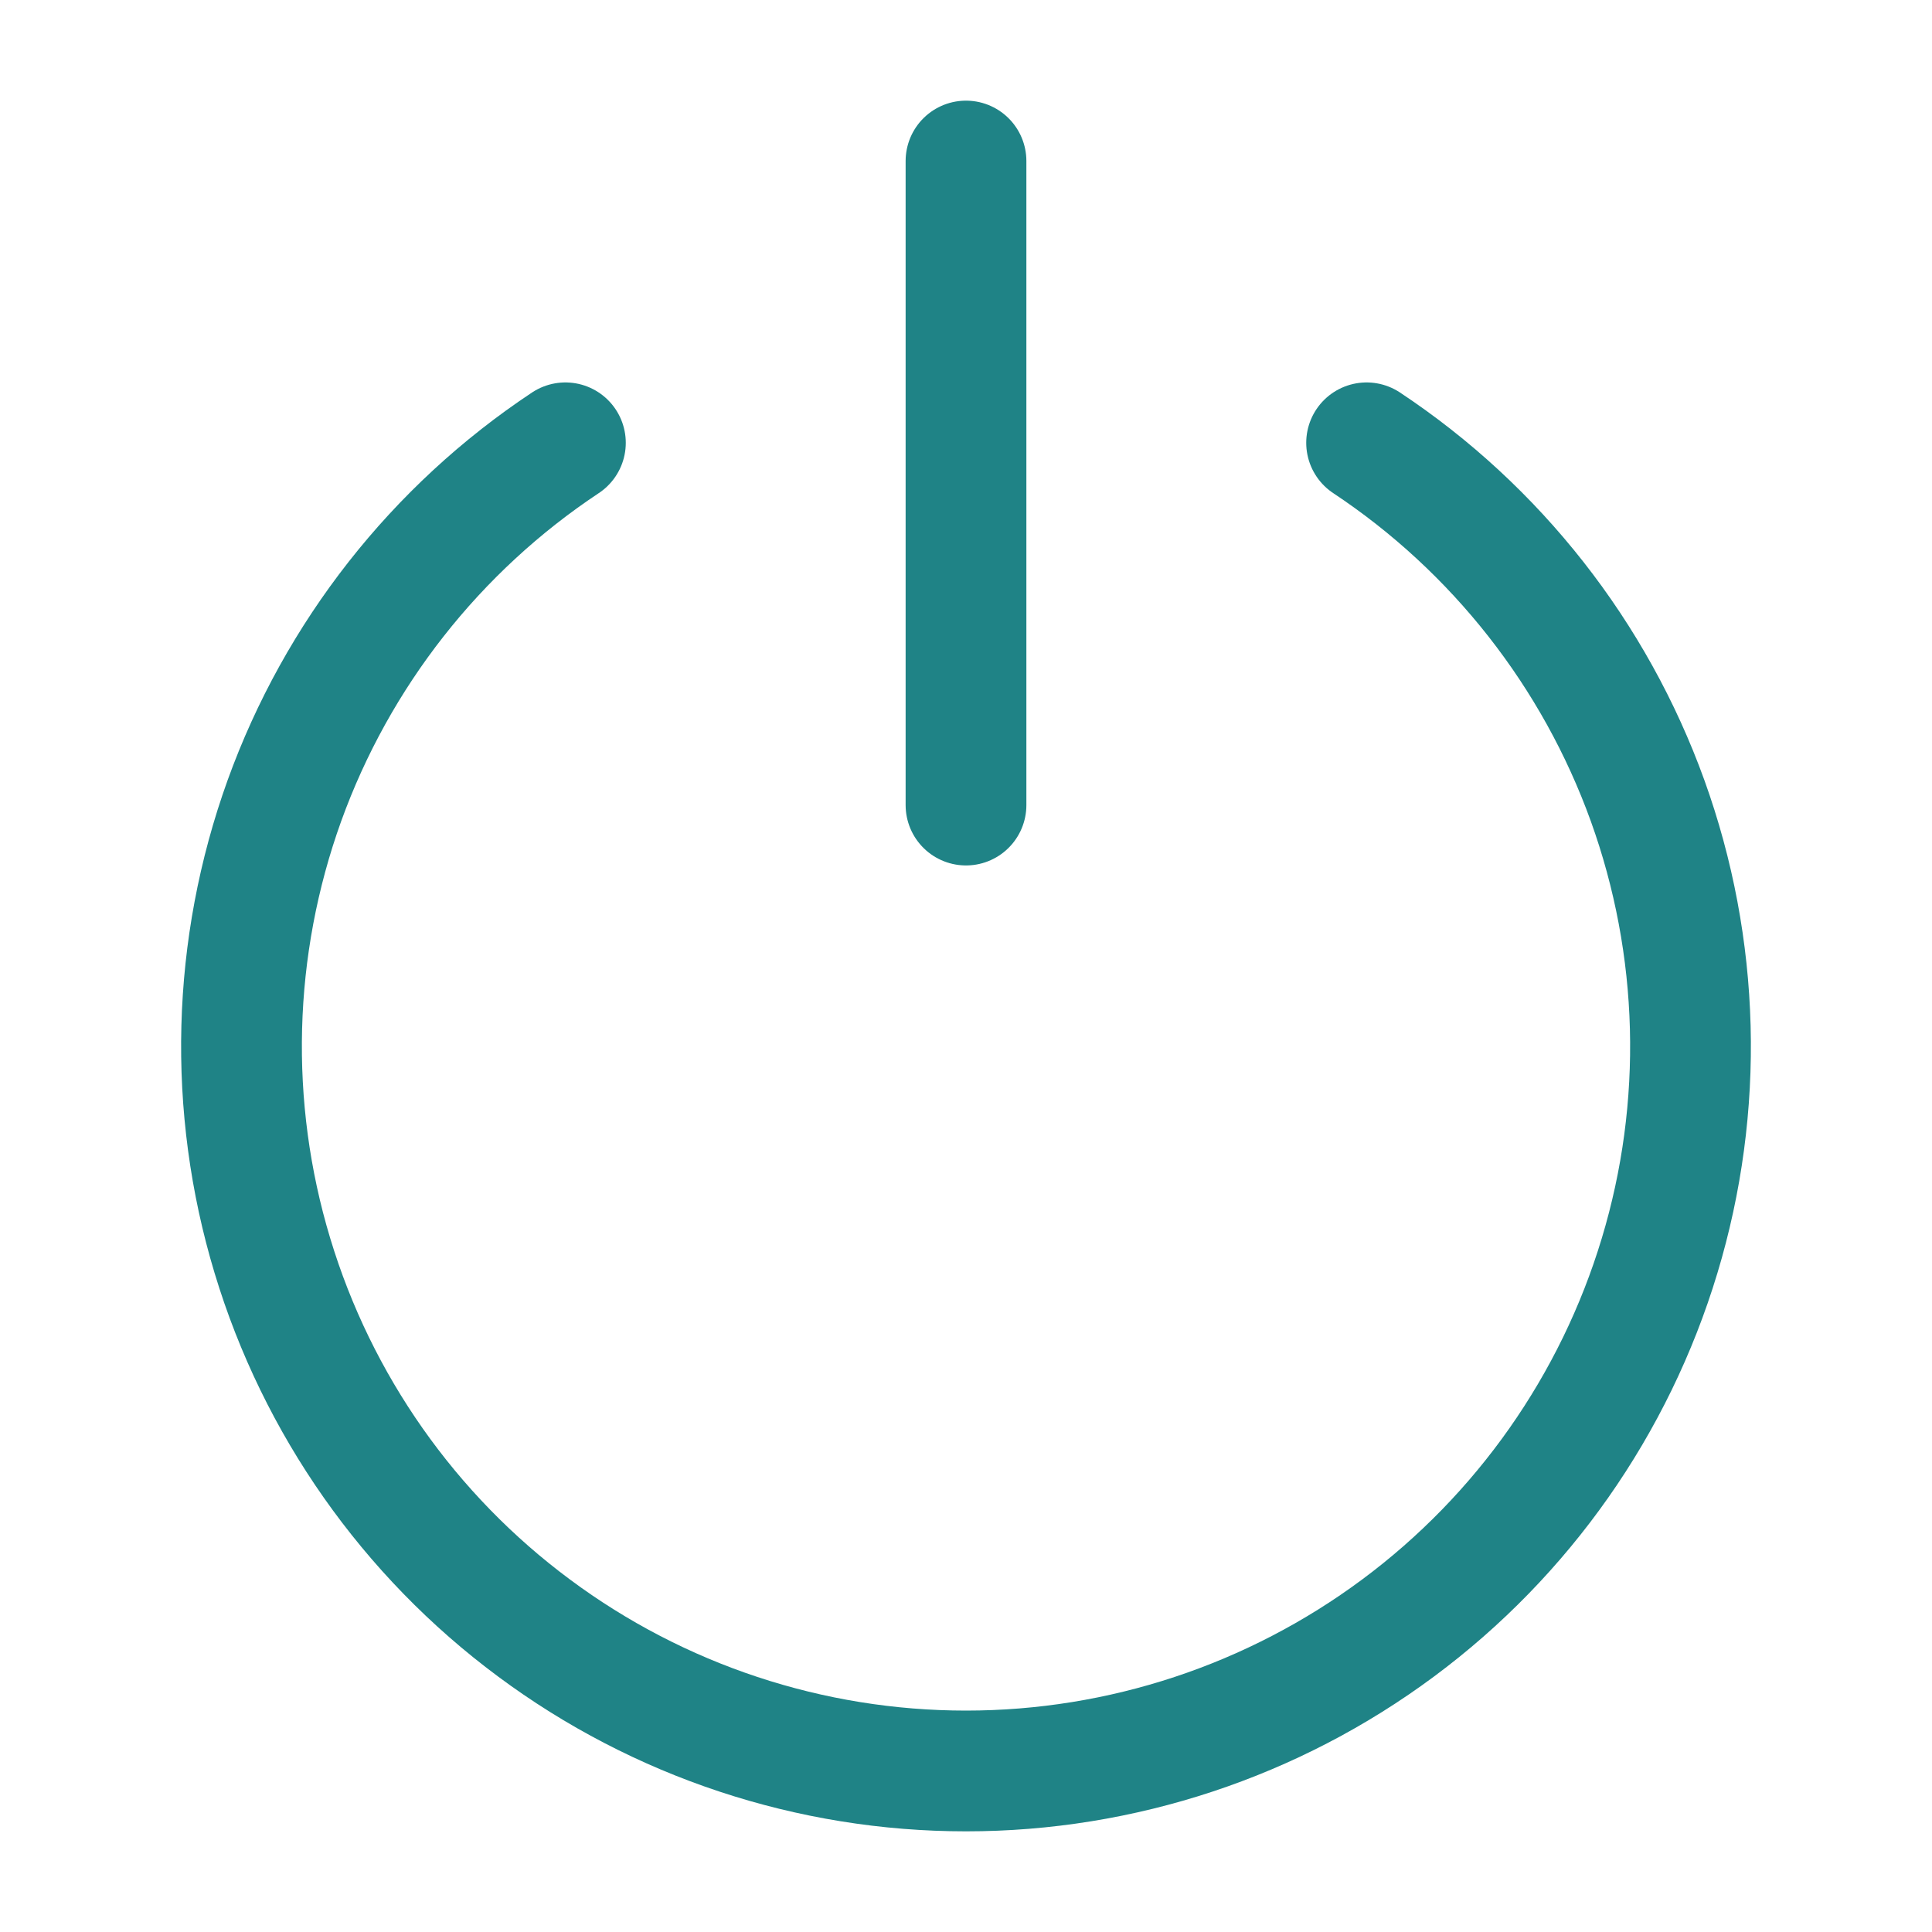 <svg width="20" height="20" viewBox="0 0 20 20" fill="none" xmlns="http://www.w3.org/2000/svg">
<path d="M5.853 4.584C4.511 5.474 3.491 6.774 2.944 8.289C2.398 9.805 2.354 11.456 2.82 12.999C3.285 14.541 4.234 15.893 5.528 16.853C6.821 17.814 8.389 18.333 10 18.333C11.611 18.333 13.179 17.814 14.473 16.853C15.766 15.893 16.715 14.541 17.18 12.999C17.646 11.456 17.602 9.805 17.056 8.289C16.509 6.774 15.489 5.474 14.147 4.584M10 1.667V8.334" stroke="#1F8386" stroke-width="1.25" stroke-linecap="round" stroke-linejoin="round"/>
</svg>
